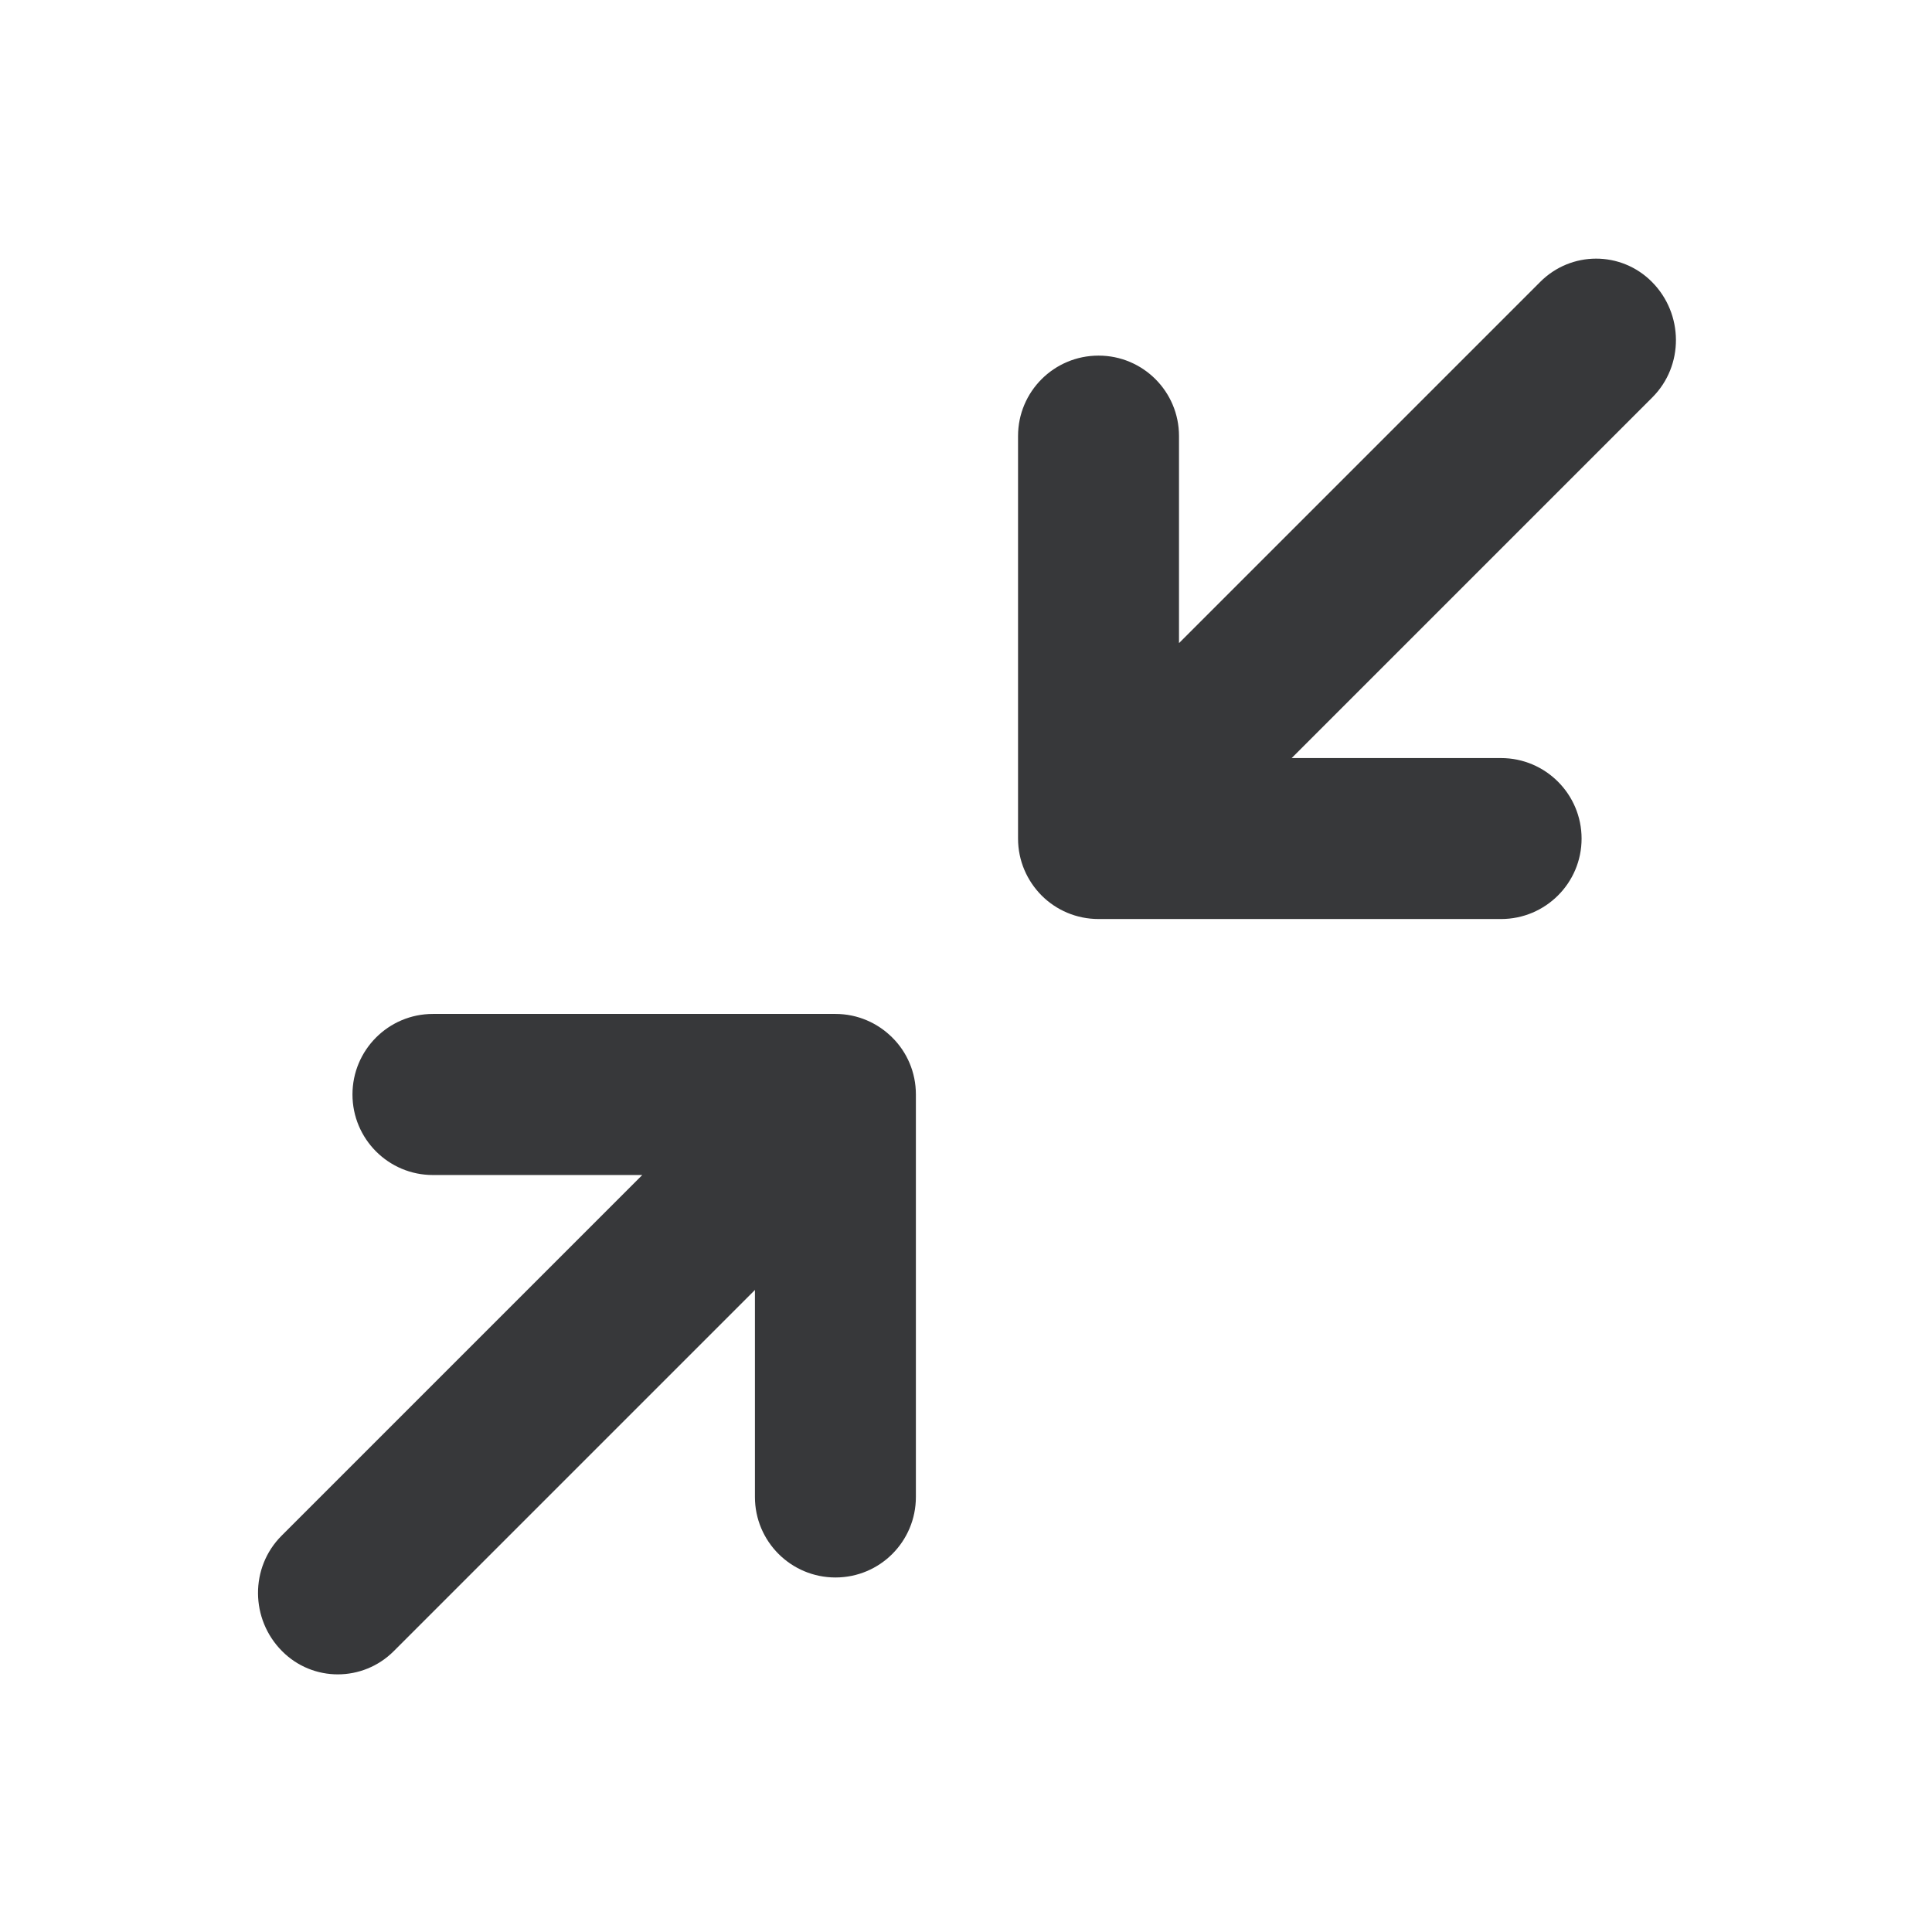 <svg width="16" height="16" viewBox="0 0 16 16" fill="none" xmlns="http://www.w3.org/2000/svg">
<g id="icon_minimize_outlined">
<g id="Union">
<path d="M12.431 6.278H10.697L13.684 3.291C13.947 3.028 13.943 2.599 13.681 2.335C13.425 2.077 13.011 2.078 12.755 2.335L9.764 5.326V3.611C9.764 3.243 9.466 2.945 9.098 2.945C8.729 2.945 8.431 3.243 8.431 3.611V6.945C8.431 7.129 8.506 7.295 8.626 7.416C8.747 7.537 8.914 7.611 9.098 7.611H12.431C12.799 7.611 13.098 7.313 13.098 6.945C13.098 6.577 12.799 6.278 12.431 6.278Z" fill="#060709" fill-opacity="0.8"/>
<path d="M3.585 9.731H5.319L2.332 12.718C2.069 12.981 2.073 13.41 2.336 13.674C2.591 13.931 3.005 13.93 3.261 13.674L6.252 10.683L6.252 12.397C6.252 12.766 6.551 13.064 6.919 13.064C7.287 13.064 7.585 12.766 7.585 12.397V9.064C7.585 8.88 7.511 8.713 7.39 8.593C7.269 8.472 7.103 8.397 6.919 8.397L3.585 8.397C3.217 8.397 2.919 8.696 2.919 9.064C2.919 9.432 3.217 9.731 3.585 9.731Z" fill="#060709" fill-opacity="0.8"/>
</g>
</g>
</svg>
